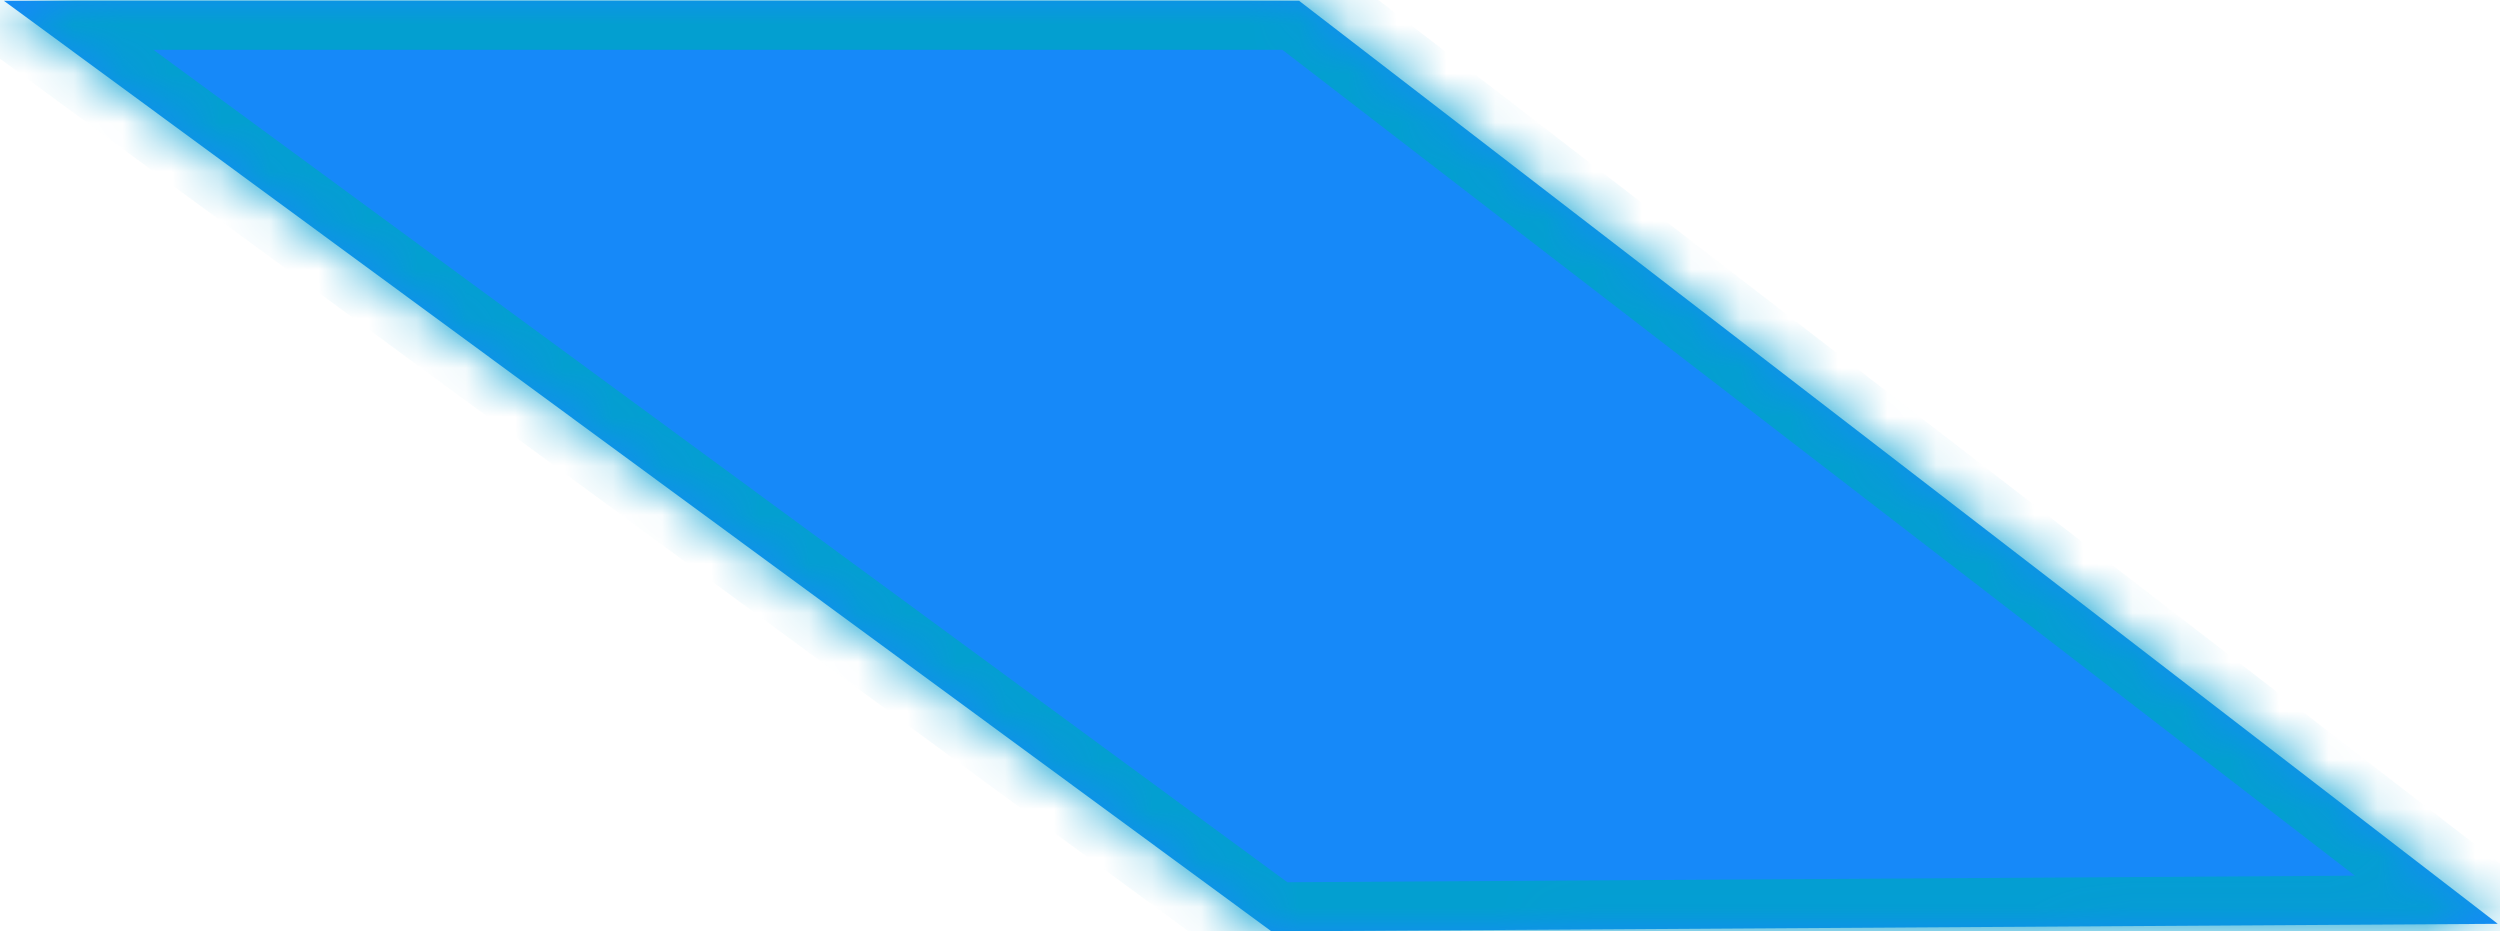 ﻿<?xml version="1.0" encoding="utf-8"?>
<svg version="1.1" xmlns:xlink="http://www.w3.org/1999/xlink" width="51px" height="19px" xmlns="http://www.w3.org/2000/svg">
  <defs>
    <mask fill="white" id="clip24">
      <path d="M 25.938 19  L 0.079 0.016  L 26.501 0.016  L 50.955 18.846  L 25.938 19  Z " fill-rule="evenodd" />
    </mask>
  </defs>
  <g transform="matrix(1 0 0 1 -480 -379 )">
    <path d="M 25.938 19  L 0.079 0.016  L 26.501 0.016  L 50.955 18.846  L 25.938 19  Z " fill-rule="nonzero" fill="#1689f9" stroke="none" transform="matrix(1 0 0 1 480 379 )" />
    <path d="M 25.938 19  L 0.079 0.016  L 26.501 0.016  L 50.955 18.846  L 25.938 19  Z " stroke-width="2" stroke="#039fd0" fill="none" transform="matrix(1 0 0 1 480 379 )" mask="url(#clip24)" />
  </g>
</svg>